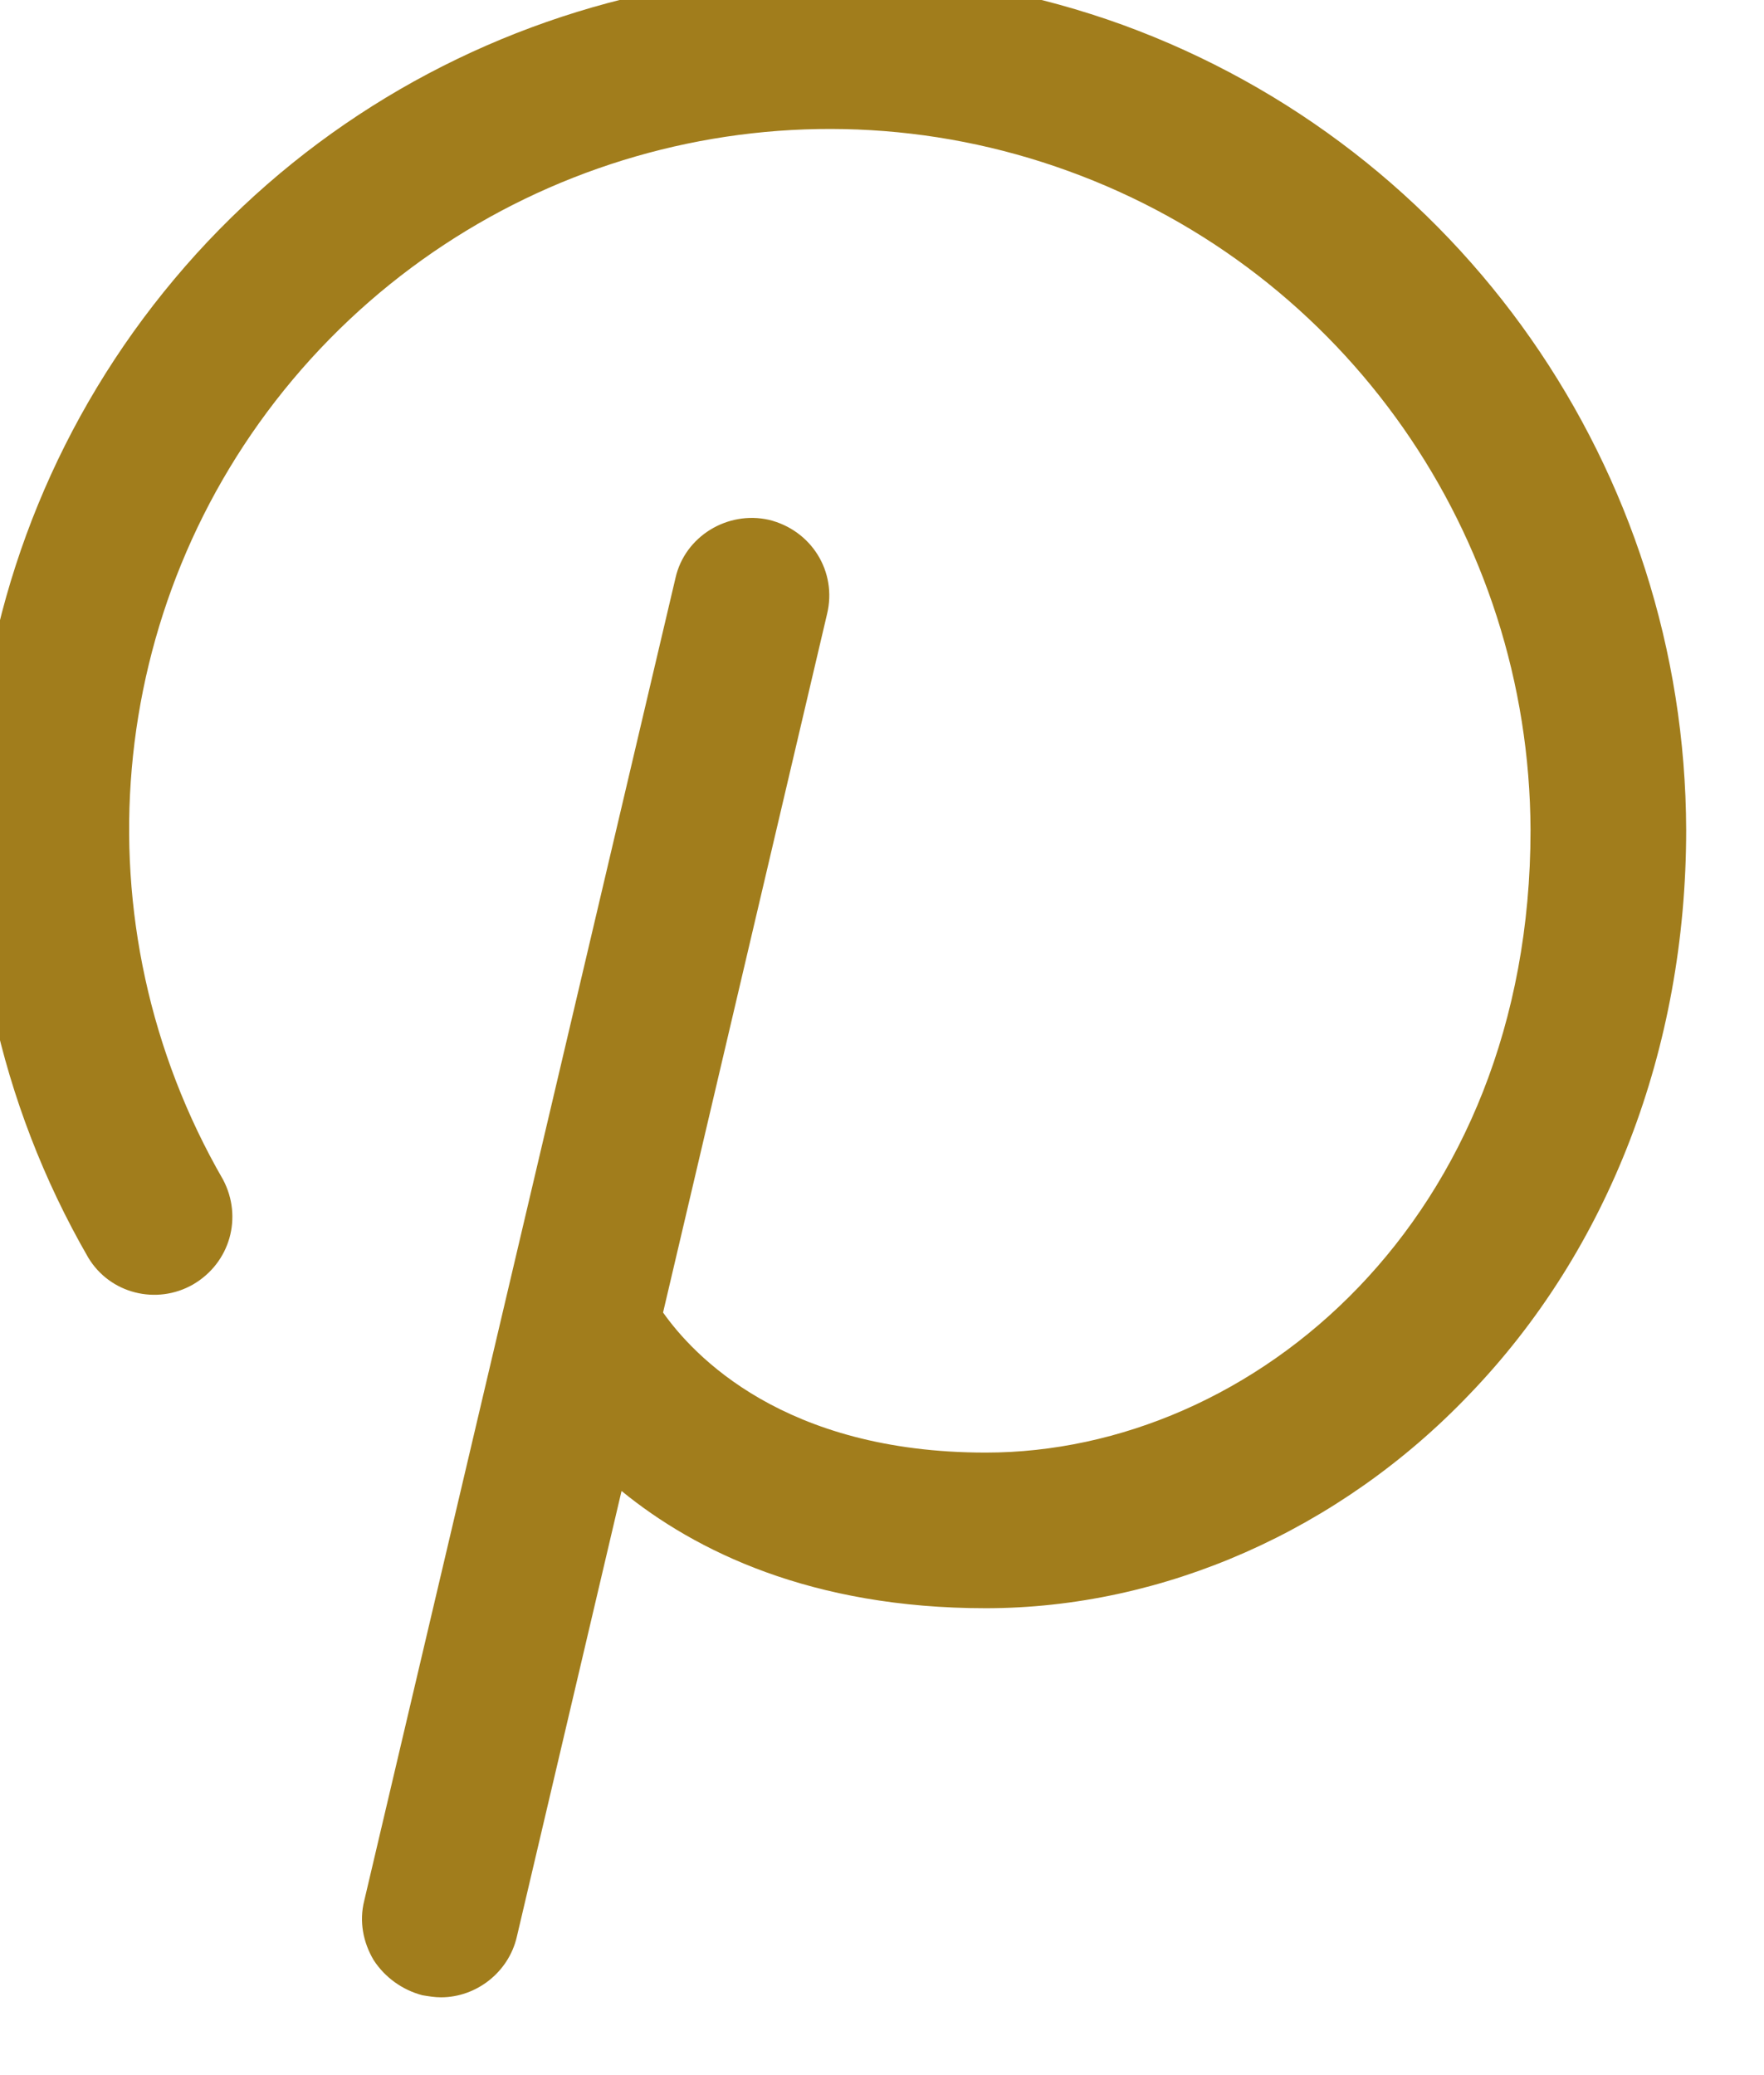 <svg width="17" height="20" viewBox="0 0 17 20" fill="none" xmlns="http://www.w3.org/2000/svg" xmlns:xlink="http://www.w3.org/1999/xlink">
	<desc>
			Created with Pixso.
	</desc>
	<defs/>
	<path id="Vector - 0" d="M16.25 8C16.25 10.11 15.5 12.05 14.16 13.44C12.91 14.75 11.21 15.5 9.5 15.5C7.82 15.5 6.7 14.95 5.99 14.37L4.98 18.67C4.9 19.01 4.59 19.25 4.25 19.25C4.19 19.25 4.13 19.24 4.07 19.23C3.88 19.18 3.71 19.06 3.6 18.89C3.5 18.72 3.46 18.52 3.51 18.32L6.51 5.57C6.6 5.17 7.01 4.92 7.41 5.01C7.82 5.11 8.07 5.51 7.97 5.92L6.39 12.65C6.68 13.06 7.55 14 9.5 14C12.08 14 14.75 11.75 14.75 8C14.74 5.16 12.97 2.62 10.3 1.65C7.64 0.68 4.65 1.48 2.82 3.66C1 5.83 0.73 8.91 2.15 11.37C2.34 11.73 2.22 12.17 1.86 12.38C1.51 12.58 1.06 12.47 0.85 12.12C-0.88 9.12 -0.55 5.35 1.68 2.69C3.9 0.04 7.56 -0.94 10.82 0.24C14.08 1.43 16.24 4.53 16.25 8Z" fill="#A17D1C" fill-opacity="1" fill-rule="evenodd"/>
</svg>
